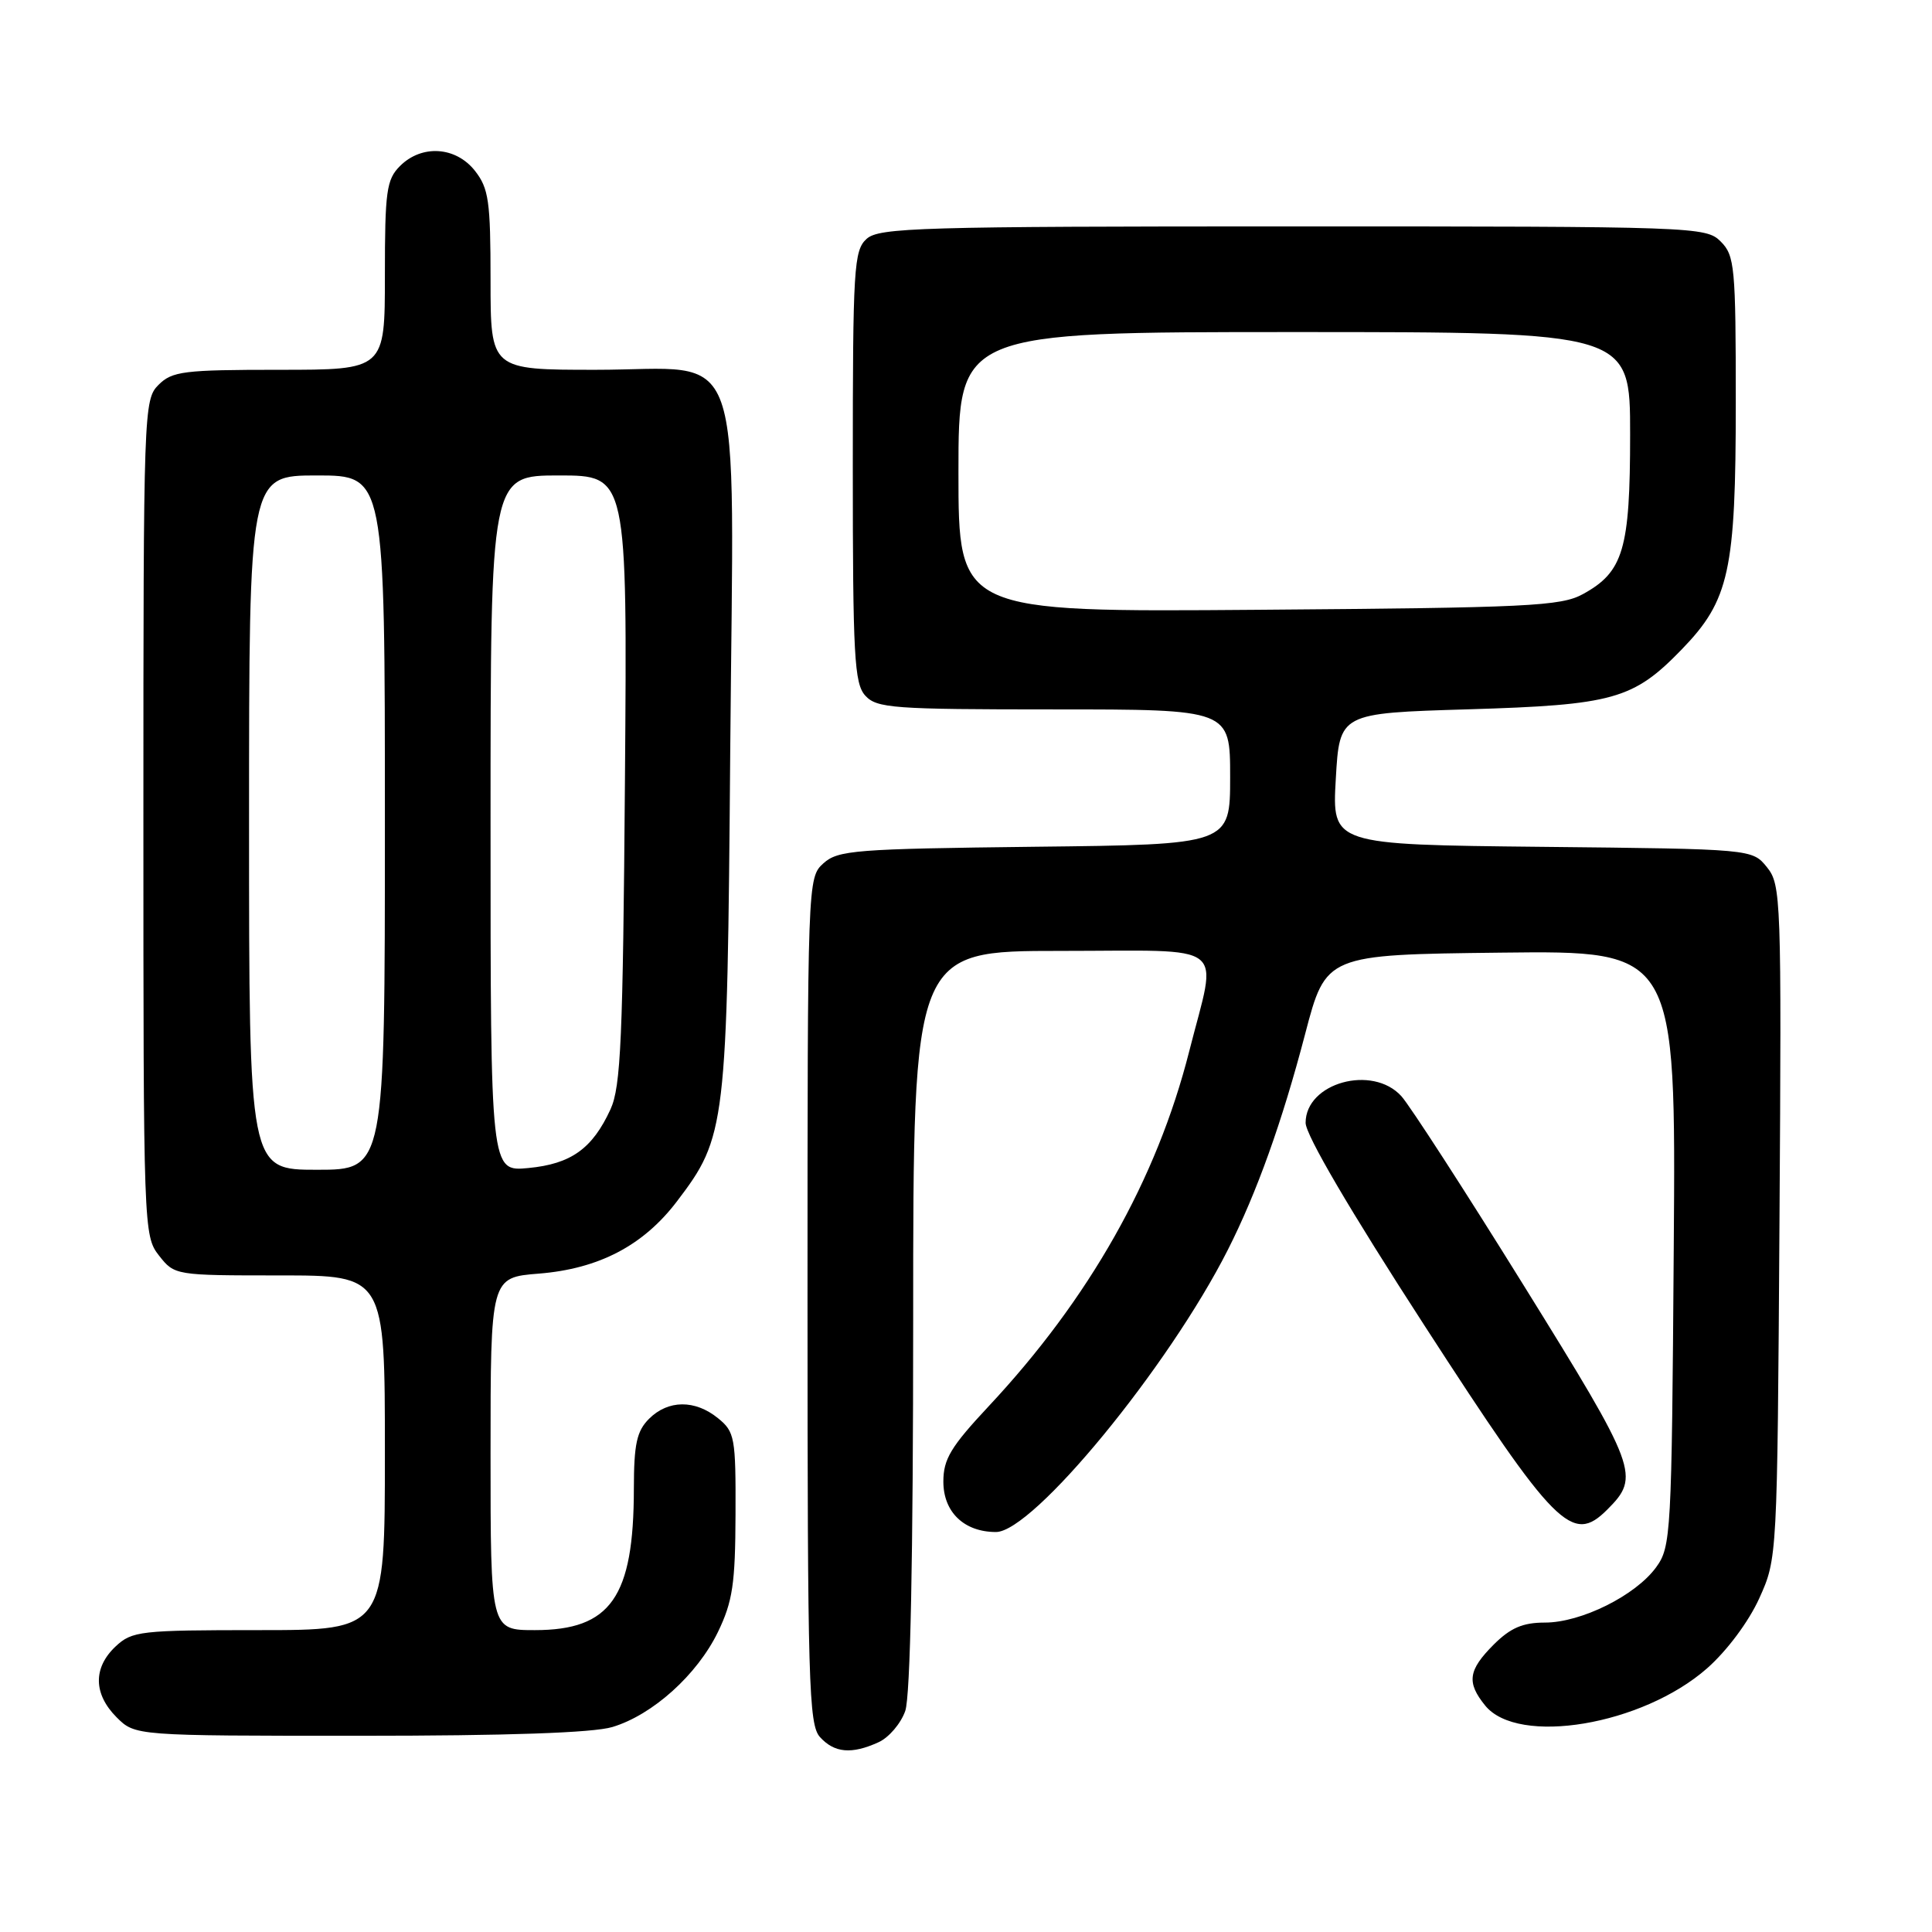 <?xml version="1.0" encoding="UTF-8" standalone="no"?>
<!DOCTYPE svg PUBLIC "-//W3C//DTD SVG 1.1//EN" "http://www.w3.org/Graphics/SVG/1.1/DTD/svg11.dtd" >
<svg xmlns="http://www.w3.org/2000/svg" xmlns:xlink="http://www.w3.org/1999/xlink" version="1.1" viewBox="0 0 256 256">
 <g >
 <path fill="currentColor"
d=" M 116.40 230.86 C 117.78 230.24 119.37 228.37 119.95 226.71 C 120.63 224.77 121.00 206.38 121.00 174.85 C 121.00 126.00 121.00 126.00 140.50 126.00 C 163.17 126.00 161.32 124.55 157.57 139.33 C 153.27 156.28 144.34 172.08 131.00 186.34 C 125.99 191.70 125.00 193.34 125.00 196.32 C 125.00 200.36 127.75 203.00 131.97 203.00 C 136.88 203.00 154.81 181.18 162.69 165.62 C 166.53 158.04 169.88 148.69 172.94 137.00 C 175.69 126.50 175.69 126.50 198.88 126.23 C 222.07 125.96 222.07 125.96 221.78 165.41 C 221.51 203.41 221.42 204.96 219.44 207.68 C 216.71 211.42 209.51 215.00 204.71 215.00 C 201.77 215.00 200.15 215.70 197.92 217.92 C 194.54 221.31 194.31 222.93 196.79 225.99 C 201.14 231.36 217.63 228.60 226.20 221.06 C 228.84 218.73 231.71 214.88 233.11 211.79 C 235.50 206.50 235.50 206.49 235.79 161.91 C 236.07 118.97 236.00 117.23 234.13 114.91 C 232.18 112.50 232.18 112.50 204.34 112.21 C 176.50 111.92 176.50 111.92 177.00 103.21 C 177.50 94.50 177.50 94.50 194.50 93.99 C 213.79 93.41 216.41 92.68 222.84 86.05 C 229.15 79.54 230.00 75.66 230.00 53.32 C 230.00 35.33 229.86 33.86 228.00 32.00 C 226.05 30.05 224.67 30.00 171.33 30.00 C 121.86 30.00 116.48 30.16 114.83 31.65 C 113.14 33.18 113.00 35.47 113.00 61.83 C 113.00 86.96 113.20 90.56 114.65 92.17 C 116.17 93.84 118.31 94.00 139.65 94.00 C 163.00 94.00 163.00 94.00 163.00 102.95 C 163.00 111.91 163.00 111.91 137.10 112.20 C 113.28 112.48 111.04 112.65 109.10 114.40 C 107.01 116.30 107.00 116.67 107.00 172.33 C 107.00 223.05 107.16 228.52 108.65 230.17 C 110.56 232.28 112.85 232.48 116.40 230.86 Z  M 81.14 228.84 C 86.47 227.24 92.37 221.93 95.13 216.25 C 97.08 212.21 97.43 209.88 97.46 200.67 C 97.50 190.47 97.36 189.72 95.14 187.92 C 92.09 185.44 88.52 185.48 86.00 188.00 C 84.37 189.63 84.00 191.34 83.99 197.25 C 83.98 211.64 80.93 216.00 70.87 216.00 C 65.00 216.00 65.00 216.00 65.00 192.64 C 65.00 169.27 65.00 169.27 71.41 168.76 C 79.35 168.12 85.23 165.05 89.68 159.21 C 96.21 150.63 96.36 149.39 96.76 99.47 C 97.21 43.72 99.08 49.00 78.93 49.00 C 65.00 49.00 65.00 49.00 65.00 37.13 C 65.00 26.65 64.76 24.96 62.93 22.63 C 60.39 19.41 55.88 19.12 53.00 22.00 C 51.21 23.79 51.00 25.33 51.00 36.50 C 51.00 49.00 51.00 49.00 37.00 49.00 C 24.33 49.00 22.81 49.19 21.00 51.00 C 19.05 52.95 19.00 54.33 19.00 108.37 C 19.00 162.86 19.03 163.77 21.07 166.37 C 23.13 168.99 23.22 169.00 37.07 169.00 C 51.00 169.00 51.00 169.00 51.00 192.50 C 51.00 216.00 51.00 216.00 34.31 216.00 C 18.56 216.00 17.50 216.12 15.31 218.17 C 12.32 220.99 12.37 224.46 15.45 227.55 C 17.91 230.00 17.91 230.00 47.59 230.00 C 67.22 230.00 78.58 229.61 81.14 228.84 Z  M 212.97 200.03 C 217.37 195.63 217.01 194.67 201.94 170.39 C 194.13 157.80 186.81 146.49 185.69 145.25 C 181.85 141.02 173.00 143.48 173.00 148.78 C 173.00 150.37 178.89 160.42 188.73 175.61 C 206.13 202.49 208.31 204.69 212.97 200.03 Z  M 127.00 62.55 C 127.00 44.00 127.00 44.00 171.50 44.00 C 216.00 44.00 216.00 44.00 216.00 57.55 C 216.00 72.80 215.11 75.79 209.73 78.73 C 206.82 80.32 202.51 80.53 166.75 80.80 C 127.00 81.11 127.00 81.11 127.00 62.55 Z  M 33.00 109.00 C 33.00 63.00 33.00 63.00 42.00 63.00 C 51.00 63.00 51.00 63.00 51.00 109.00 C 51.00 155.00 51.00 155.00 42.00 155.00 C 33.00 155.00 33.00 155.00 33.00 109.00 Z  M 65.00 109.13 C 65.00 63.00 65.00 63.00 74.06 63.00 C 83.12 63.00 83.12 63.00 82.81 103.25 C 82.54 137.70 82.27 144.00 80.89 147.00 C 78.49 152.21 75.67 154.23 70.01 154.77 C 65.00 155.25 65.00 155.25 65.00 109.13 Z "/>
</g>
</svg>